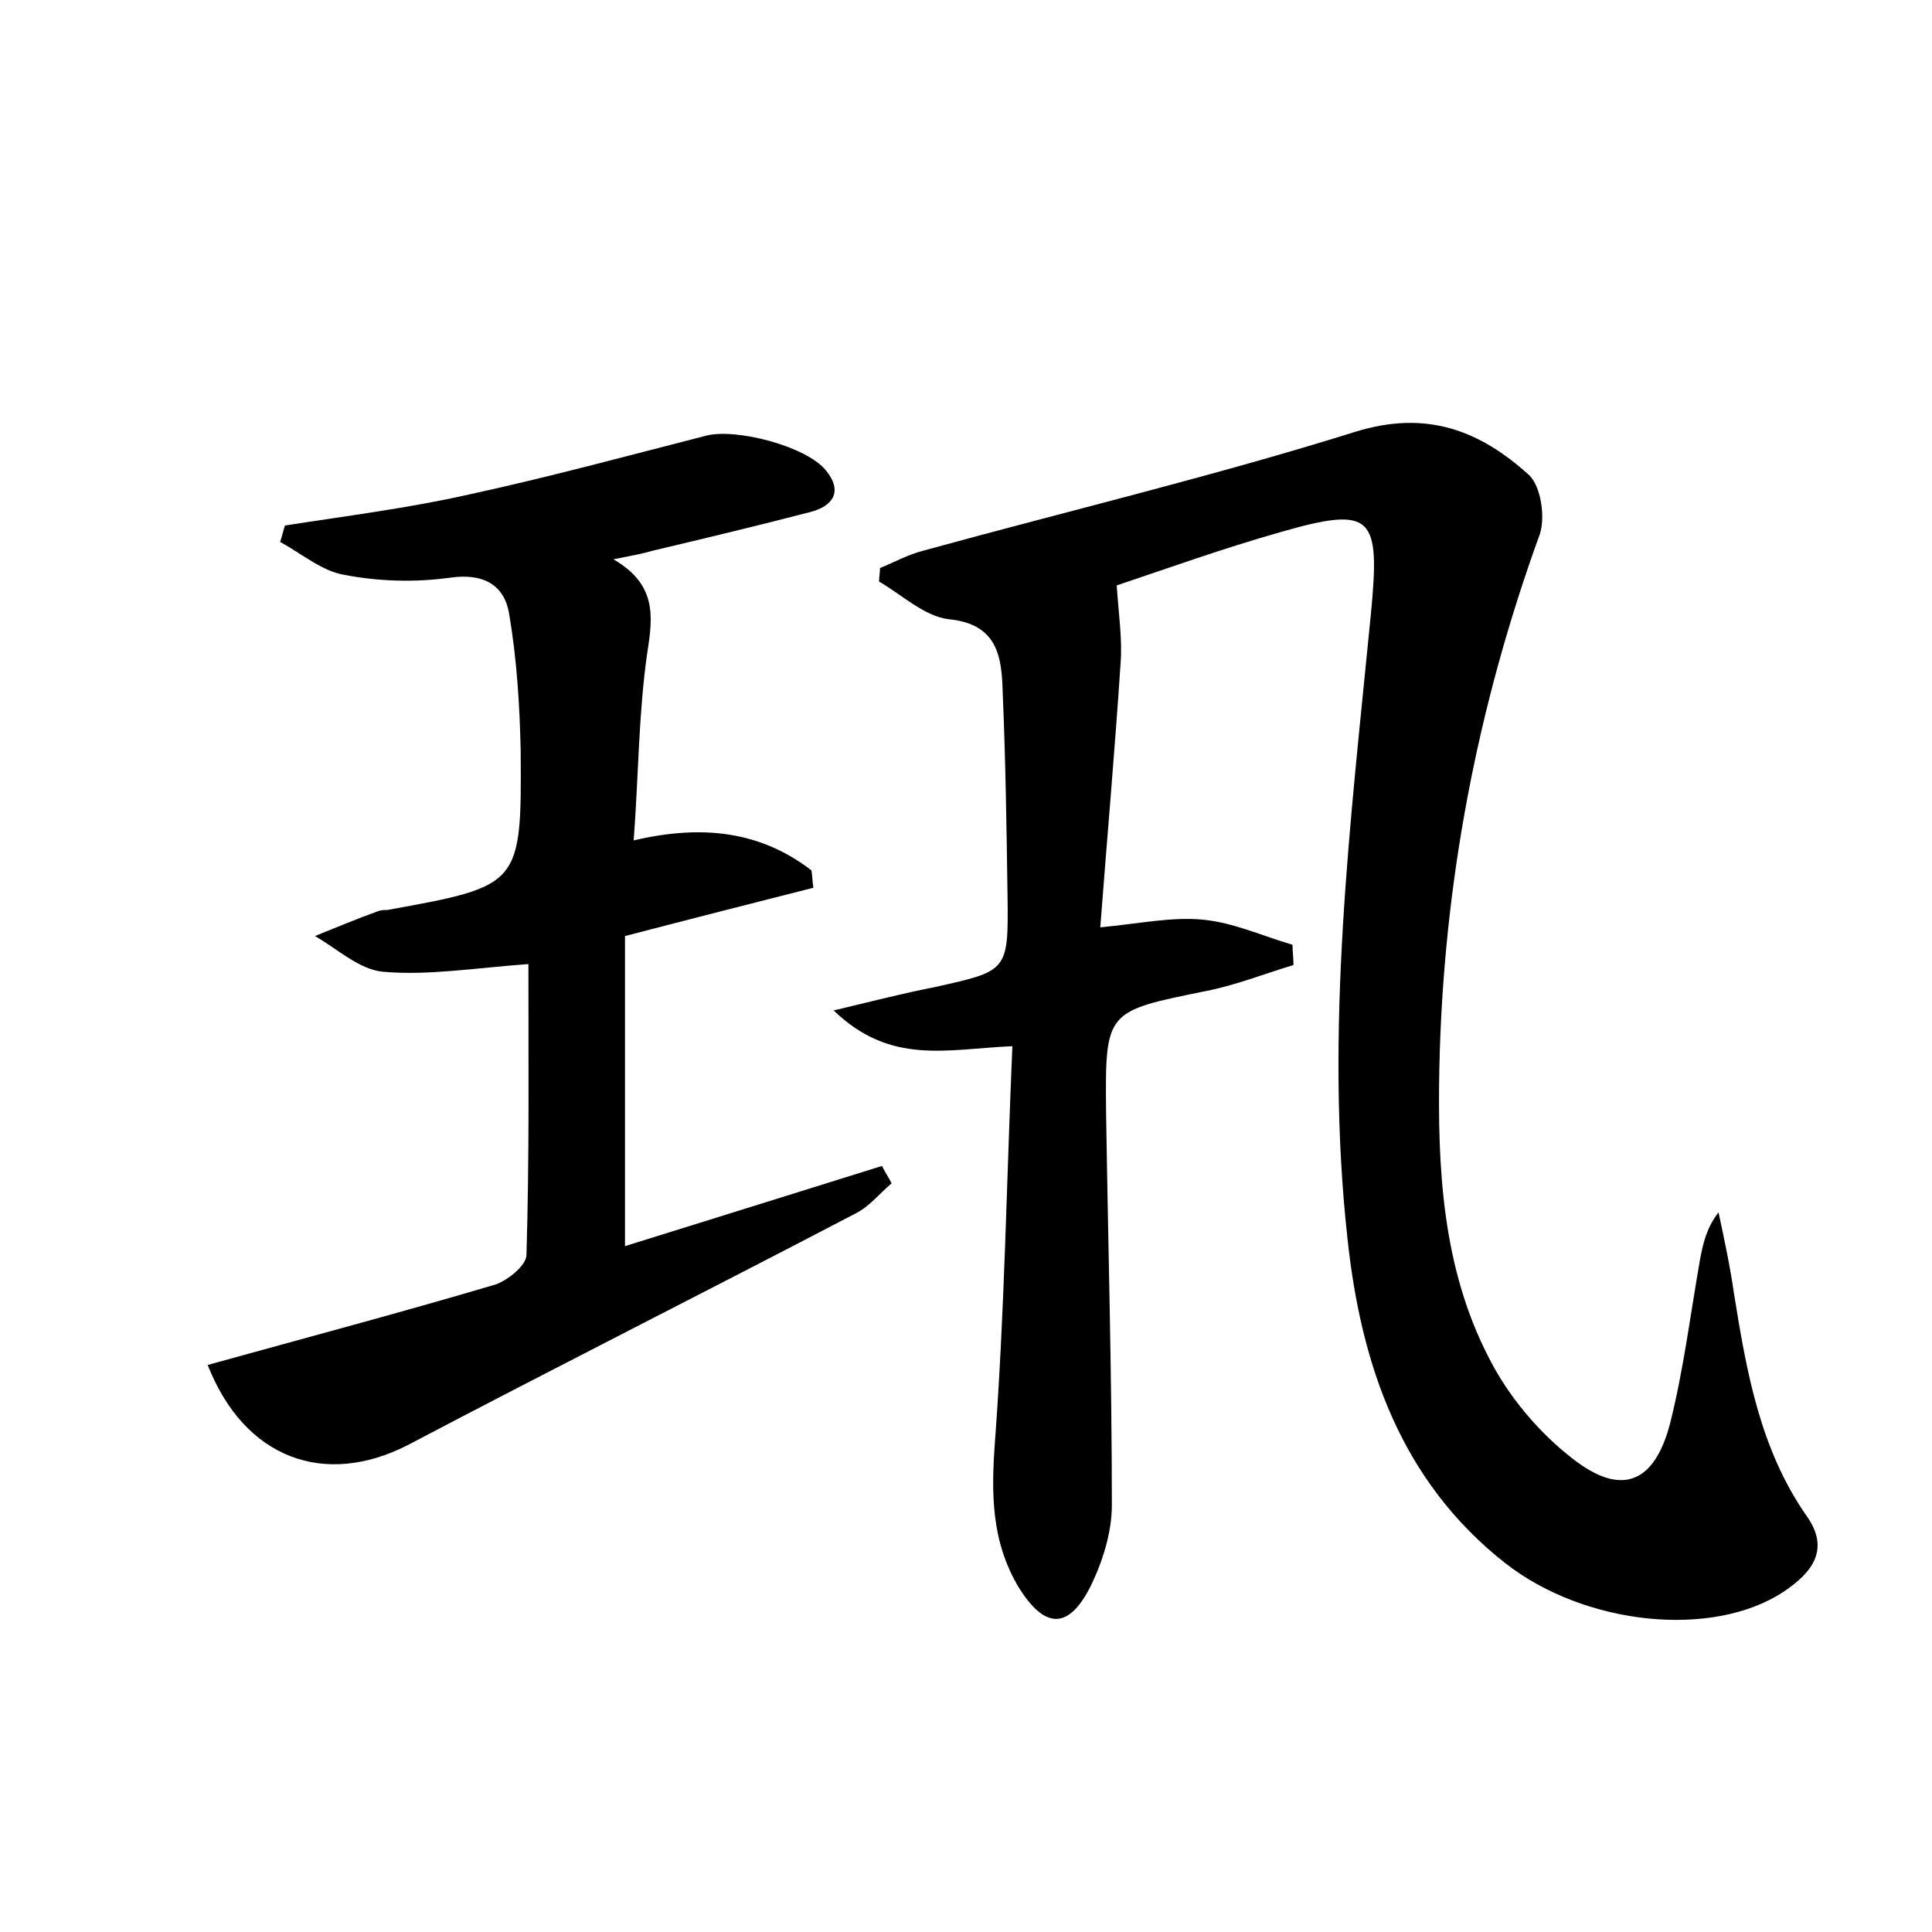 <?xml version="1.0" encoding="utf-8"?>
<!-- Generator: Adobe Illustrator 22.0.0, SVG Export Plug-In . SVG Version: 6.00 Build 0)  -->
<svg version="1.1" id="图层_1" xmlns="http://www.w3.org/2000/svg" xmlns:xlink="http://www.w3.org/1999/xlink" x="0px" y="0px"
	 viewBox="0 0 200 200" style="enable-background:new 0 0 200 200;" xml:space="preserve">
<style type="text/css">
	.st0{fill:#FFFFFF;}
</style>
<g>
	
	<path d="M104.8,108.3c-6.8,0.3-12.6,2-18.5-3.7c4.2-1,7.3-1.8,10.4-2.4c7.6-1.7,7.7-1.6,7.6-9.4c-0.1-7-0.2-14.1-0.5-21.1
		c-0.1-3.7-0.5-7.1-5.6-7.6c-2.5-0.3-4.8-2.5-7.2-3.9c0-0.5,0.1-0.9,0.1-1.4c1.5-0.6,2.9-1.4,4.5-1.8c14.9-4.1,30-7.7,44.7-12.3
		c7.4-2.3,12.9-0.1,17.9,4.4c1.3,1.1,1.8,4.4,1.2,6.2c-6.5,17.9-10,36.3-10.4,55.3c-0.2,10.3,0.3,20.6,5.1,29.9
		c2,4,5.2,7.8,8.7,10.5c5.1,4,8.5,2.5,10.1-3.7c1.4-5.6,2.1-11.3,3.1-17c0.3-1.5,0.6-3.1,1.9-4.8c0.6,2.8,1.2,5.6,1.6,8.4
		c1.3,8.1,2.7,16.1,7.5,23c2.5,3.5,0.6,5.9-2.4,7.9c-7.3,4.8-20.5,3.5-28.8-3c-10.8-8.5-14.9-20.5-16.3-33.5
		c-2.4-21.6,0.3-43.1,2.4-64.6c1-10.3,0.3-11.4-9.4-8.6c-6,1.7-11.8,3.8-16.9,5.5c0.2,3,0.6,5.6,0.4,8.1c-0.6,9.1-1.4,18.1-2.1,27.3
		c4.1-0.4,7.4-1.1,10.6-0.8c3.2,0.3,6.2,1.7,9.3,2.6c0,0.7,0.1,1.4,0.1,2.1c-3,0.9-6,2.1-9.1,2.7c-10.3,2.1-10.4,2-10.3,12.4
		c0.2,13.6,0.6,27.2,0.6,40.8c0,2.9-1,6-2.3,8.6c-2.3,4.4-4.7,4.1-7.3,0c-2.9-4.8-2.9-9.8-2.5-15.2
		C104,135.7,104.2,122.2,104.8,108.3z"/>
	<path d="M21.5,141.3c10.1-2.8,19.9-5.4,29.7-8.3c1.3-0.4,3.3-2,3.3-3.1c0.3-10,0.2-20.1,0.2-30.1c-5.5,0.4-10.3,1.2-15,0.8
		c-2.5-0.2-4.8-2.4-7.1-3.7c2.2-0.9,4.4-1.8,6.6-2.6c0.3-0.1,0.6-0.1,0.9-0.1c13.8-2.5,13.9-2.5,13.8-16.5
		c-0.1-4.7-0.4-9.5-1.2-14.2c-0.5-2.9-2.6-4.2-6.1-3.7c-3.6,0.5-7.4,0.4-11-0.3c-2.3-0.4-4.4-2.2-6.6-3.4c0.2-0.6,0.3-1.1,0.5-1.7
		c6.4-1,12.8-1.8,19-3.2c8.3-1.8,16.4-4,24.6-6.1c3.1-0.8,10.4,1.1,12.4,3.6c1.8,2.2,0.7,3.7-1.6,4.3c-5.4,1.4-10.8,2.7-16.3,4
		c-1,0.3-2.1,0.5-4.1,0.9c4.5,2.6,4.1,5.9,3.5,9.7c-0.9,6.3-0.9,12.7-1.4,19.4c7.2-1.7,13.2-0.9,18.4,3.1c0.1,0.6,0.1,1.2,0.2,1.8
		c-6.3,1.6-12.6,3.2-19.5,5c0,10.6,0,21.2,0,32.1c8.7-2.7,17.6-5.5,26.6-8.3c0.3,0.6,0.7,1.2,1,1.8c-1.2,1-2.3,2.4-3.7,3.1
		c-15.5,8.1-31,15.9-46.4,24C33.6,154,25.3,151,21.5,141.3z"/>
</g>
</svg>
